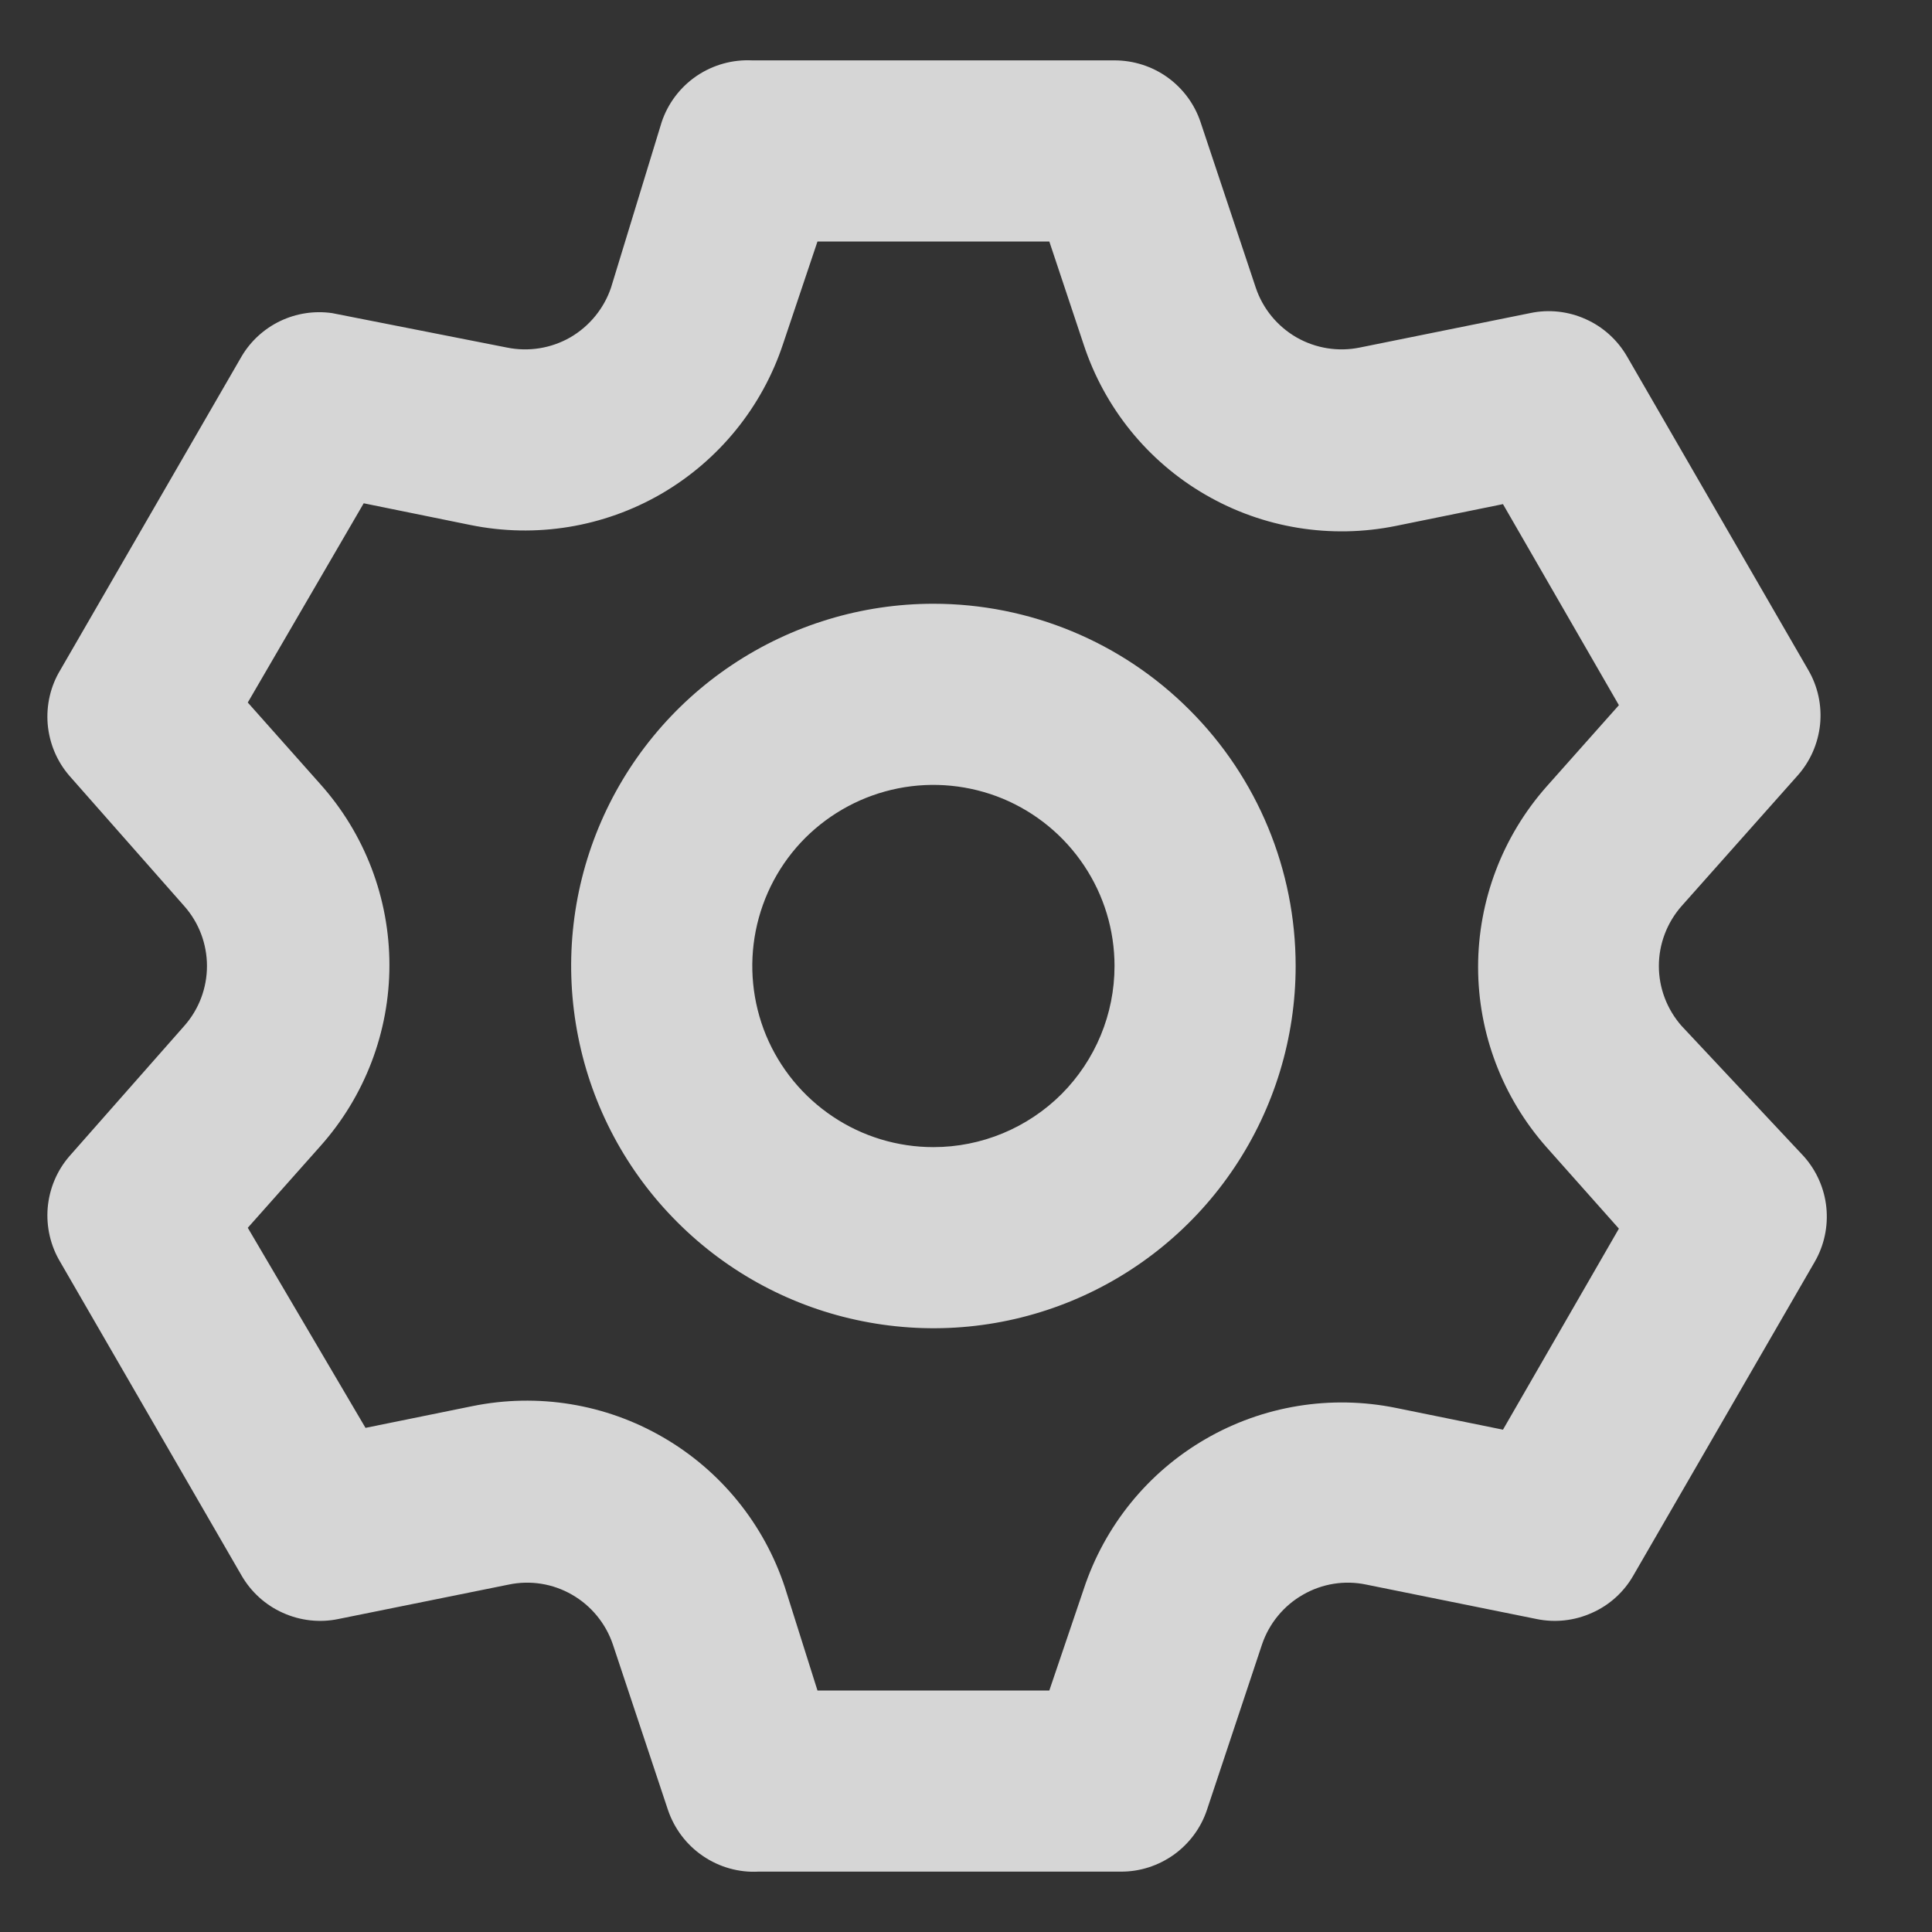 <svg width="16" height="16" viewBox="0 0 16 16" fill="none" xmlns="http://www.w3.org/2000/svg">
<rect x="0" y="0" width="16" height="16" fill="#333333" stroke="none"/>
<path d="M13.925 8.495C13.805 8.358 13.738 8.182 13.738 8C13.738 7.818 13.805 7.642 13.925 7.505L14.885 6.425C14.991 6.307 15.056 6.159 15.073 6.001C15.089 5.843 15.055 5.685 14.975 5.548L13.475 2.953C13.396 2.816 13.276 2.707 13.132 2.643C12.988 2.578 12.827 2.56 12.672 2.593L11.262 2.878C11.083 2.915 10.896 2.885 10.737 2.794C10.578 2.702 10.458 2.556 10.4 2.383L9.942 1.01C9.892 0.861 9.796 0.732 9.668 0.64C9.541 0.549 9.387 0.5 9.23 0.5H6.23C6.066 0.492 5.905 0.537 5.769 0.629C5.634 0.721 5.532 0.855 5.48 1.01L5.06 2.383C5.001 2.556 4.881 2.702 4.723 2.794C4.564 2.885 4.377 2.915 4.197 2.878L2.75 2.593C2.603 2.572 2.454 2.595 2.32 2.659C2.187 2.723 2.075 2.825 2 2.953L0.5 5.548C0.418 5.683 0.382 5.841 0.395 5.998C0.409 6.156 0.471 6.305 0.575 6.425L1.527 7.505C1.648 7.642 1.714 7.818 1.714 8C1.714 8.182 1.648 8.358 1.527 8.495L0.575 9.575C0.471 9.695 0.409 9.844 0.395 10.002C0.382 10.159 0.418 10.317 0.5 10.453L2 13.047C2.079 13.184 2.199 13.293 2.343 13.357C2.487 13.422 2.648 13.44 2.802 13.408L4.212 13.123C4.392 13.085 4.579 13.115 4.738 13.207C4.896 13.298 5.016 13.444 5.075 13.617L5.532 14.99C5.585 15.145 5.686 15.279 5.822 15.371C5.957 15.463 6.119 15.509 6.282 15.5H9.282C9.44 15.501 9.593 15.451 9.721 15.36C9.849 15.268 9.945 15.139 9.995 14.99L10.452 13.617C10.511 13.444 10.631 13.298 10.79 13.207C10.949 13.115 11.136 13.085 11.315 13.123L12.725 13.408C12.88 13.44 13.04 13.422 13.184 13.357C13.329 13.293 13.449 13.184 13.527 13.047L15.027 10.453C15.107 10.316 15.141 10.157 15.125 9.999C15.109 9.842 15.043 9.693 14.937 9.575L13.925 8.495ZM12.807 9.5L13.407 10.175L12.447 11.84L11.562 11.66C11.022 11.55 10.46 11.641 9.983 11.918C9.506 12.194 9.148 12.636 8.975 13.16L8.69 14H6.77L6.5 13.145C6.327 12.621 5.968 12.179 5.491 11.903C5.014 11.626 4.453 11.535 3.912 11.645L3.027 11.825L2.052 10.168L2.652 9.493C3.021 9.08 3.225 8.546 3.225 7.993C3.225 7.439 3.021 6.905 2.652 6.493L2.052 5.818L3.012 4.168L3.897 4.348C4.438 4.458 4.999 4.366 5.476 4.09C5.953 3.813 6.312 3.371 6.485 2.848L6.77 2H8.69L8.975 2.855C9.148 3.379 9.506 3.821 9.983 4.097C10.46 4.374 11.022 4.465 11.562 4.355L12.447 4.175L13.407 5.84L12.807 6.515C12.443 6.927 12.241 7.458 12.241 8.008C12.241 8.558 12.443 9.088 12.807 9.5ZM7.73 5C7.137 5 6.557 5.176 6.063 5.506C5.57 5.835 5.185 6.304 4.958 6.852C4.731 7.4 4.672 8.003 4.788 8.585C4.903 9.167 5.189 9.702 5.609 10.121C6.028 10.541 6.563 10.827 7.145 10.942C7.727 11.058 8.33 10.999 8.878 10.772C9.426 10.545 9.895 10.16 10.224 9.667C10.554 9.173 10.73 8.593 10.73 8C10.73 7.204 10.414 6.441 9.851 5.879C9.289 5.316 8.526 5 7.73 5ZM7.73 9.5C7.433 9.5 7.143 9.412 6.897 9.247C6.65 9.082 6.458 8.848 6.344 8.574C6.231 8.3 6.201 7.998 6.259 7.707C6.317 7.416 6.459 7.149 6.669 6.939C6.879 6.73 7.146 6.587 7.437 6.529C7.728 6.471 8.03 6.501 8.304 6.614C8.578 6.728 8.812 6.92 8.977 7.167C9.142 7.413 9.23 7.703 9.23 8C9.23 8.398 9.072 8.779 8.791 9.061C8.509 9.342 8.128 9.5 7.73 9.5Z" fill="white" fill-opacity="0.8" style="mix-blend-mode:plus-lighter"/>
</svg>
